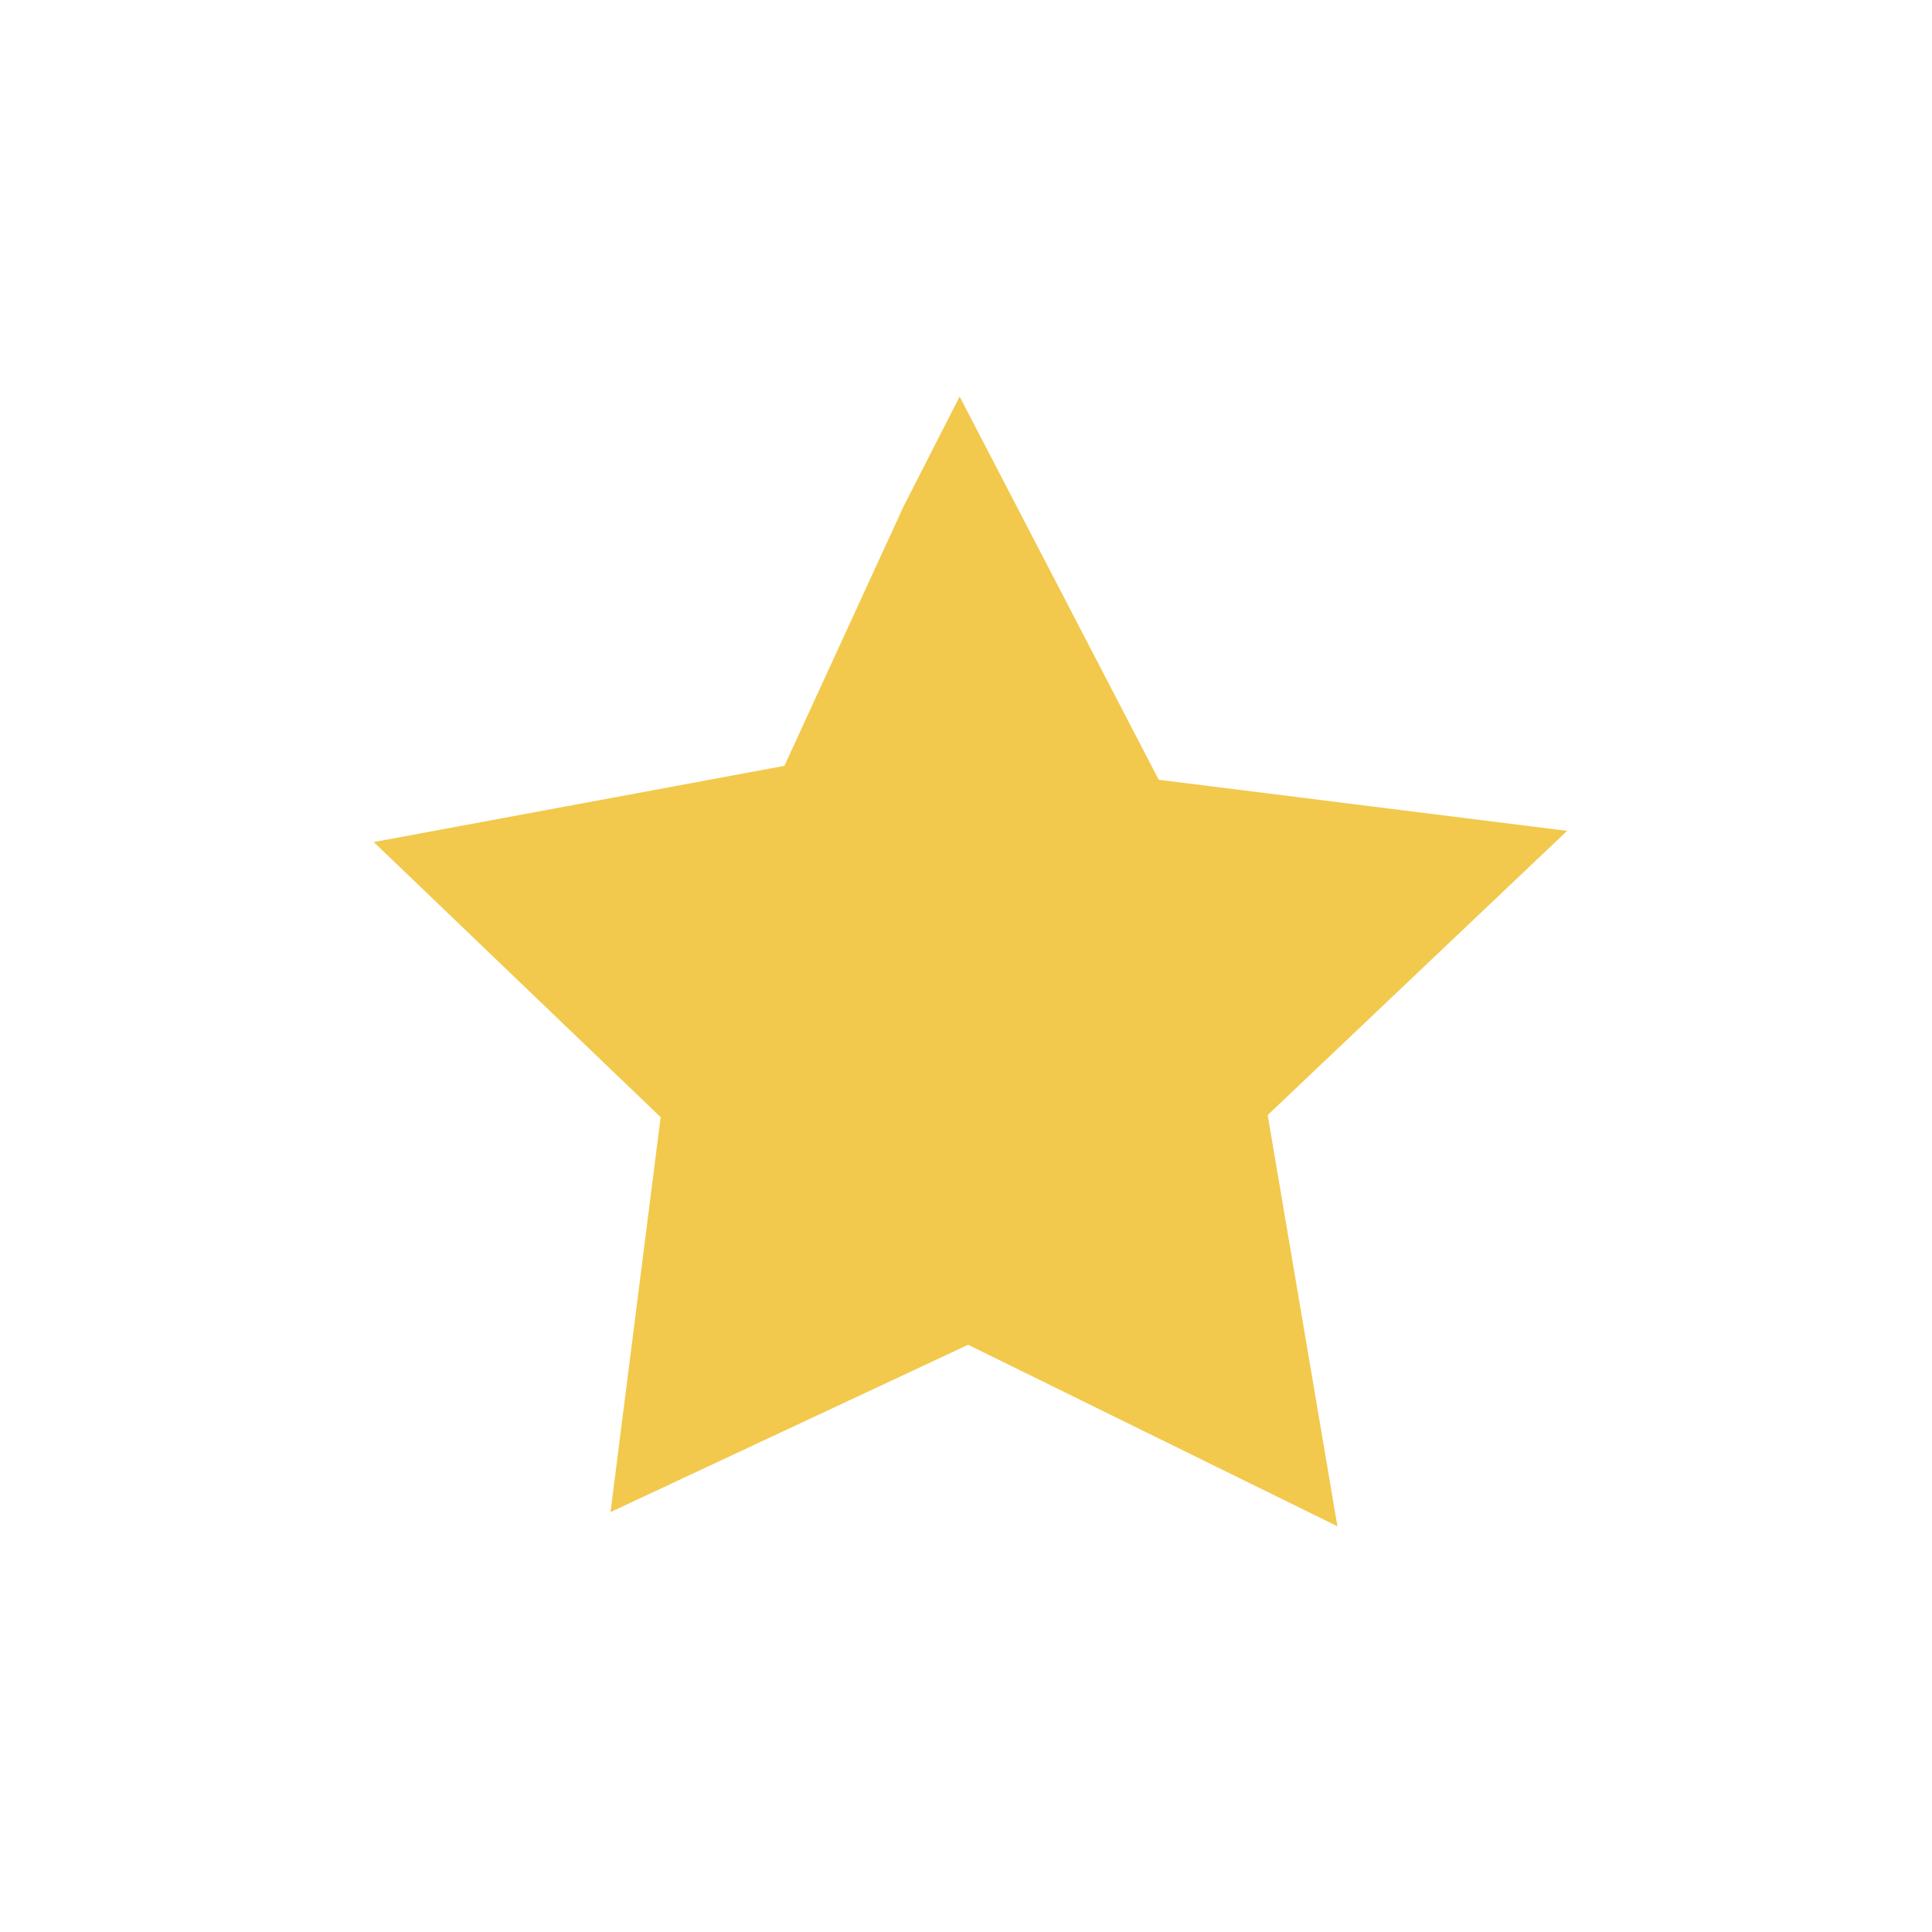 <svg width="20" height="20" xmlns="http://www.w3.org/2000/svg">

 <g>
  <title>background</title>
  <rect fill="none" id="canvas_background" height="402" width="582" y="-1" x="-1"/>
 </g>
 <g>
  <title>Layer 1</title>
  <path id="svg_2" fill="#F2C94C" d="m9.351,5.248l-1.231,2.68l-4.251,0.789l2.97,2.848l-0.519,4.088l3.702,-1.732l3.823,1.879l-0.722,-4.257l3.1,-2.942l-4.228,-0.529l-2.061,-3.967z" clip-rule="evenodd" fill-rule="evenodd"/>
 </g>
</svg>